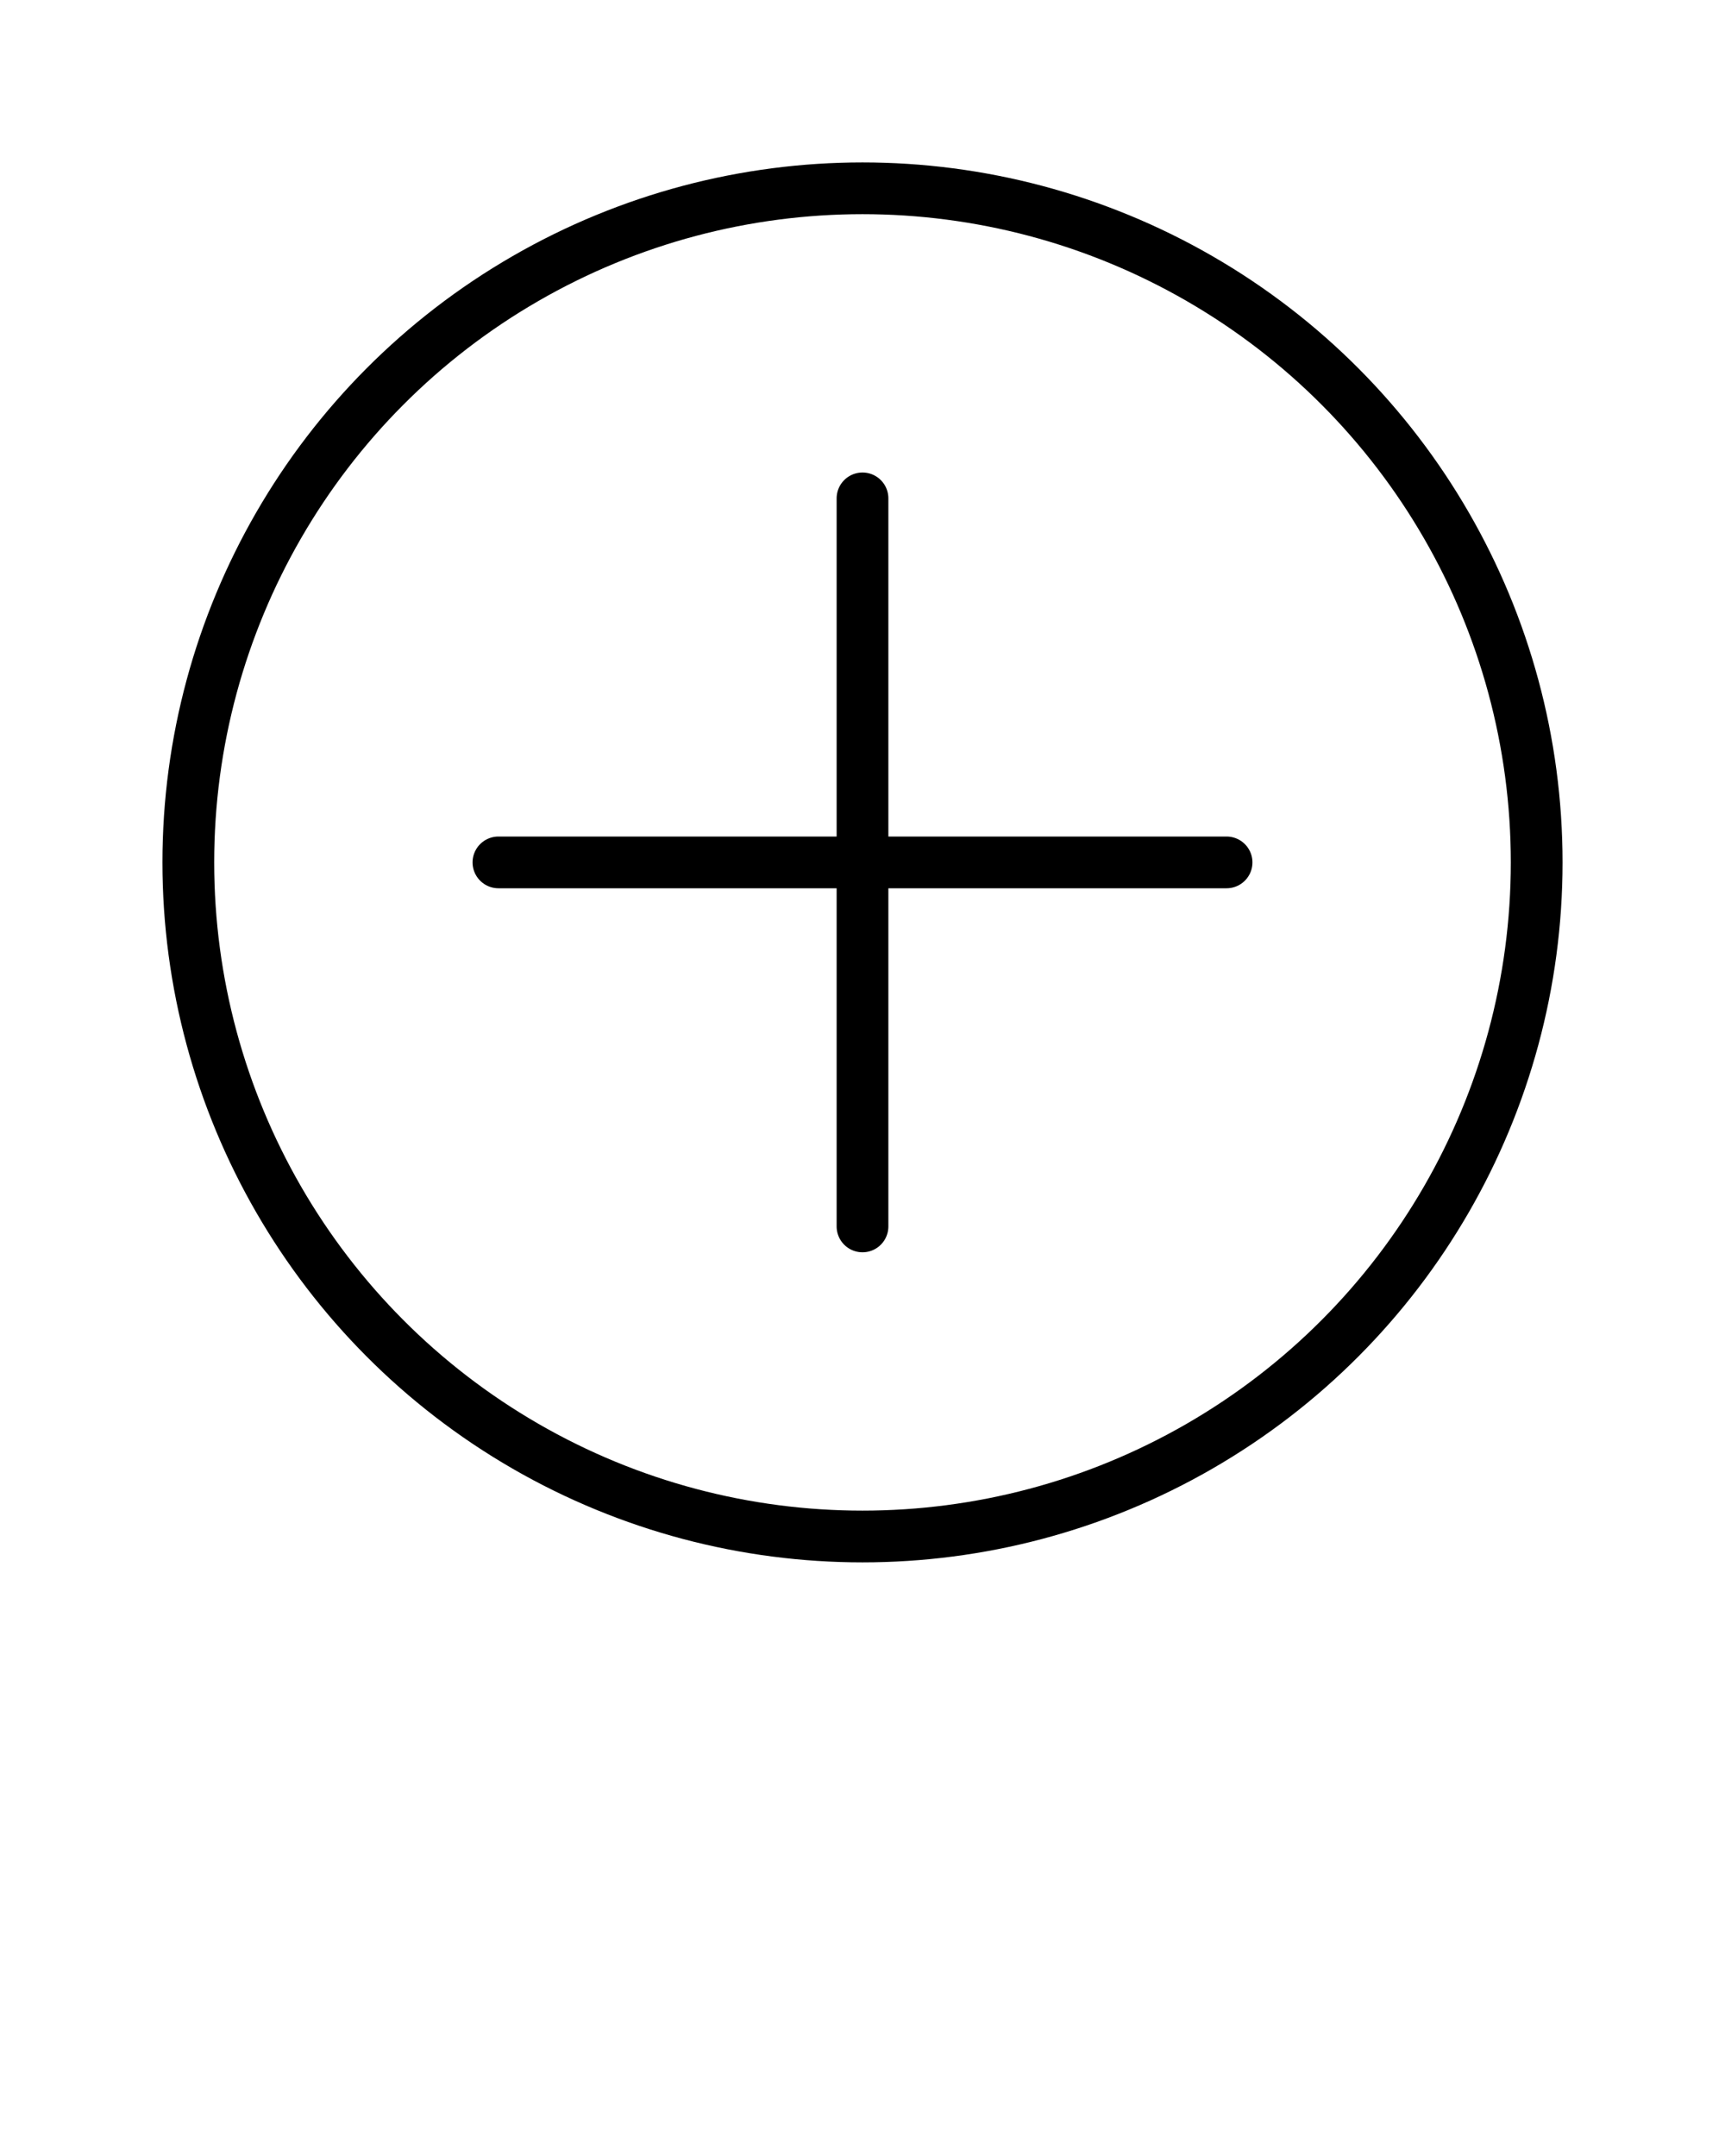 <svg xmlns="http://www.w3.org/2000/svg" xmlns:xlink="http://www.w3.org/1999/xlink" version="1.1" x="0px" y="0px" viewBox="0 0 100 125" enable-background="new 0 0 100 100" xml:space="preserve"><circle fill="none" stroke="#000000" stroke-width="3" stroke-linecap="round" stroke-linejoin="round" stroke-miterlimit="10" cx="50" cy="50" r="39.083"/><g><line fill="none" stroke="#000000" stroke-width="3" stroke-linecap="round" stroke-linejoin="round" stroke-miterlimit="10" x1="50" y1="28.895" x2="50" y2="71.105"/><line fill="none" stroke="#000000" stroke-width="3" stroke-linecap="round" stroke-linejoin="round" stroke-miterlimit="10" x1="28.895" y1="50" x2="71.105" y2="50"/></g></svg>